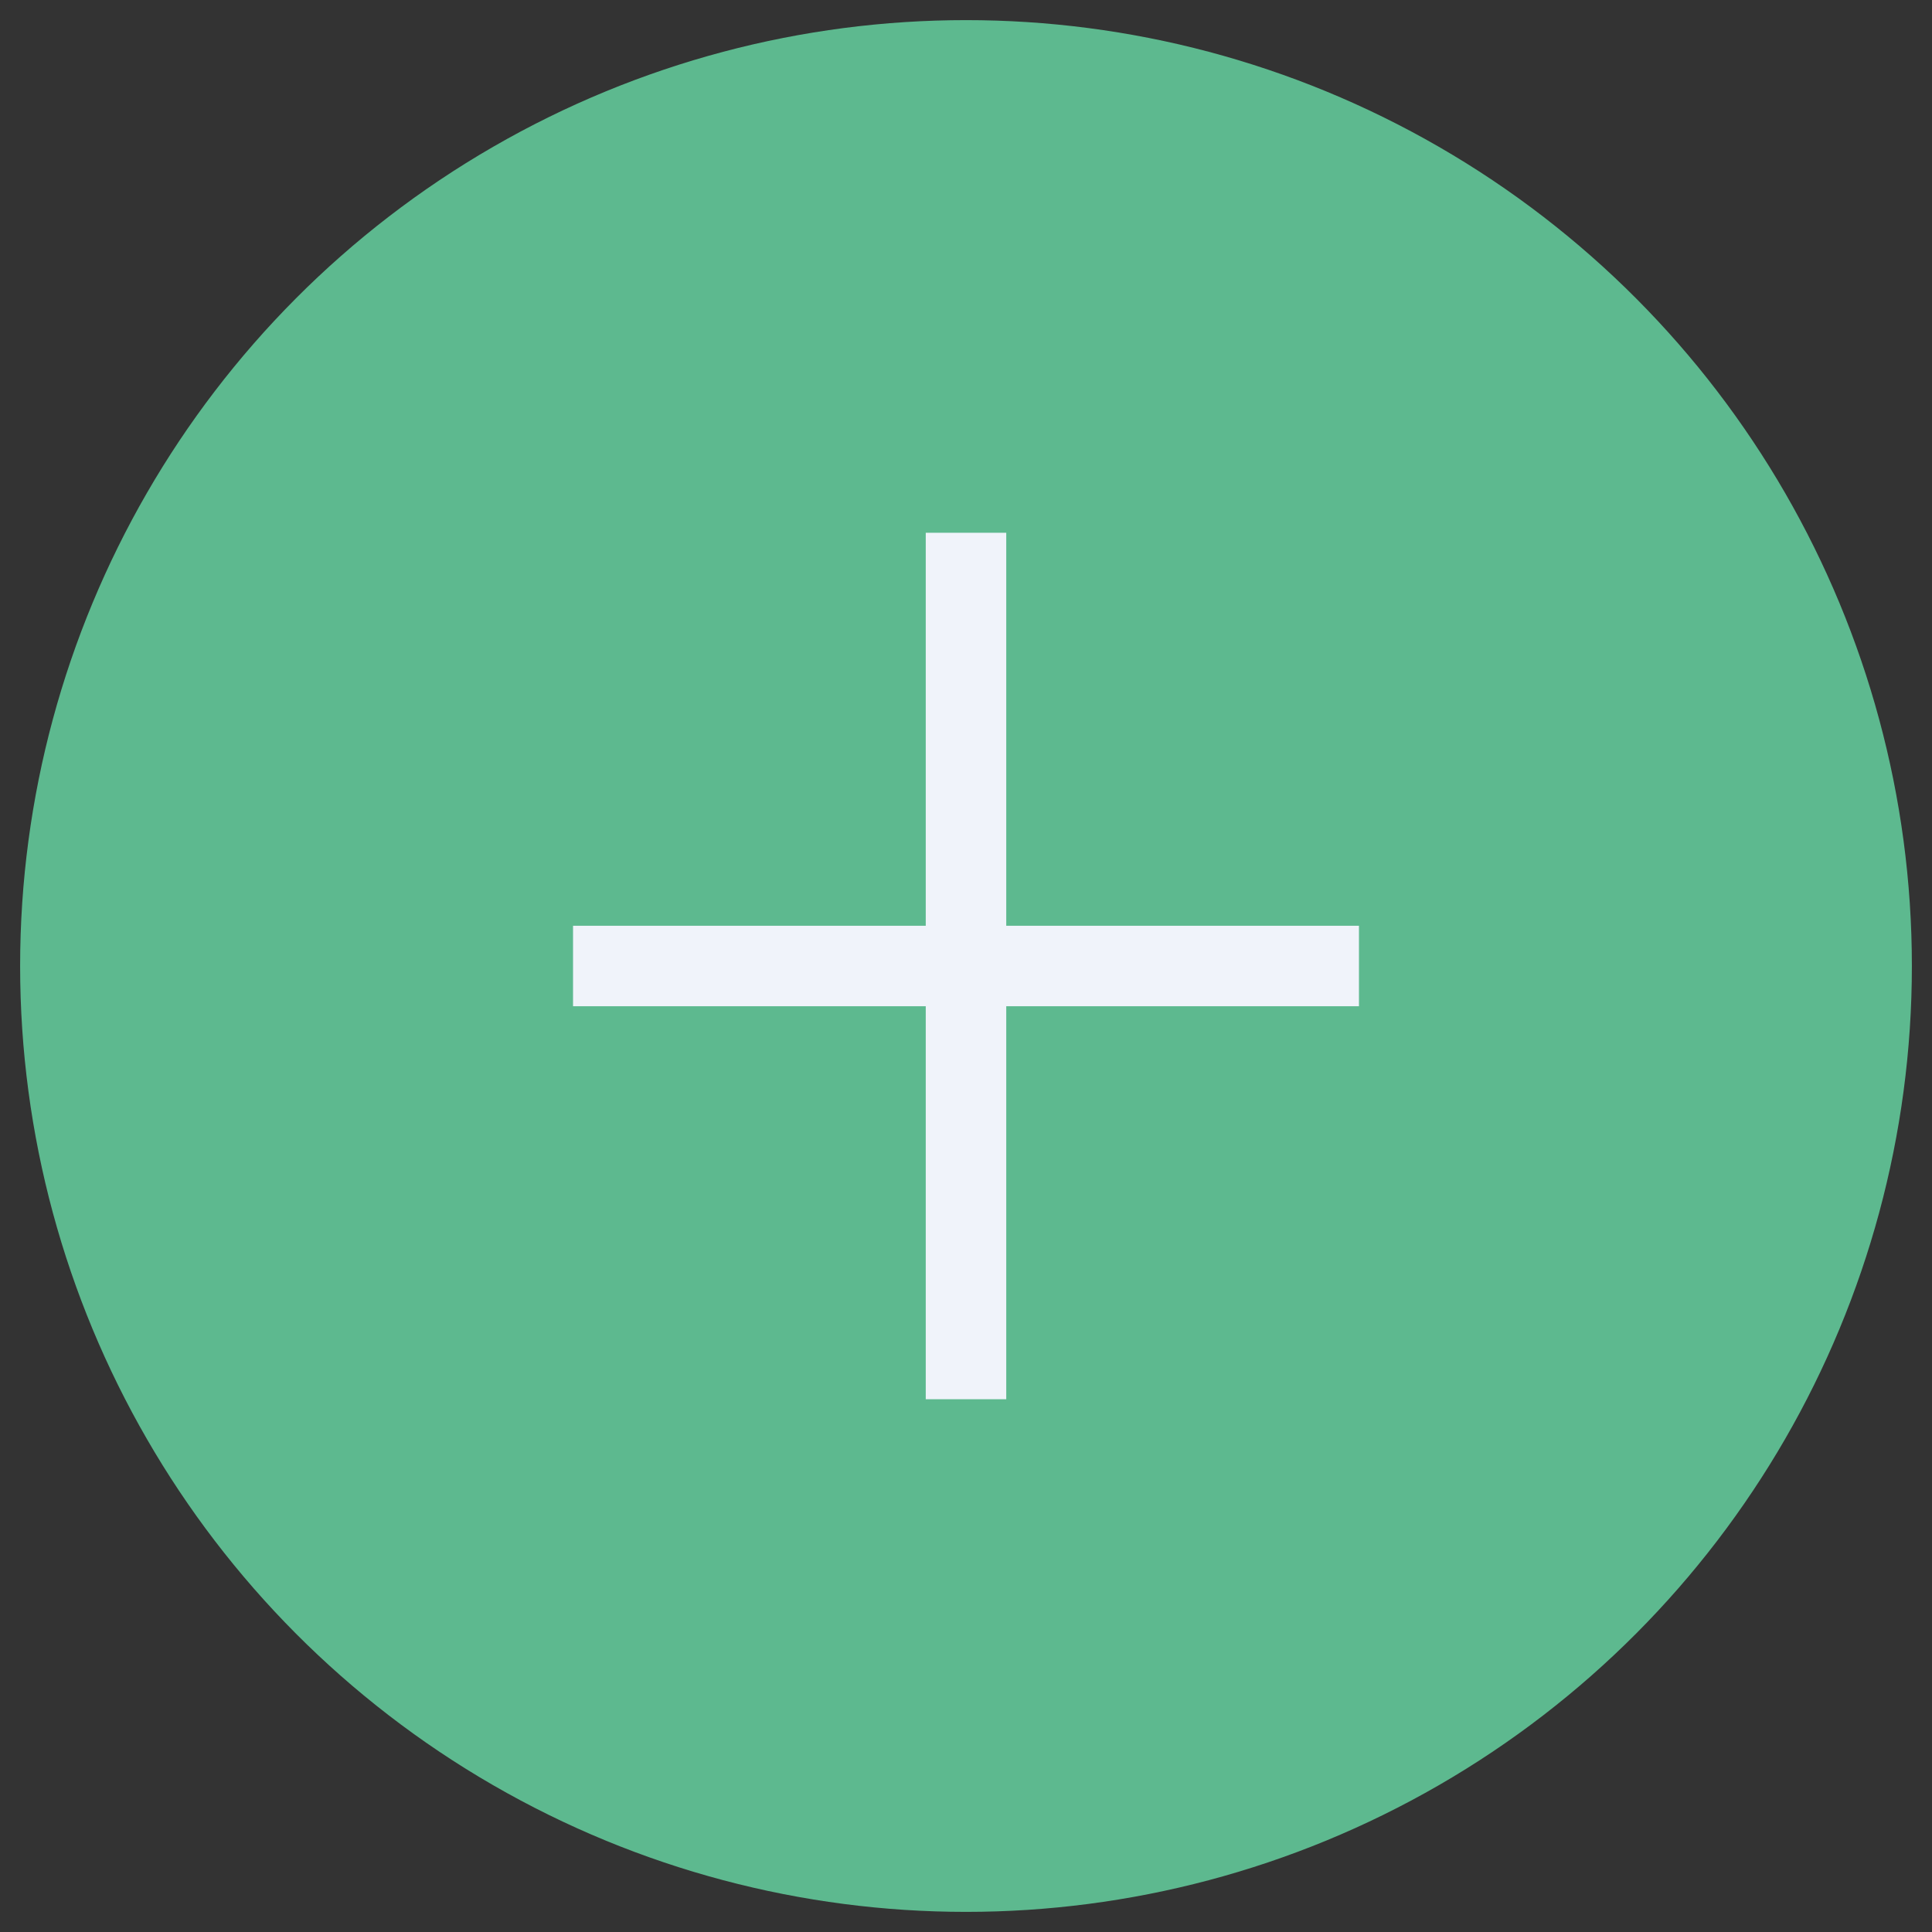 <svg width="48" height="48" xmlns="http://www.w3.org/2000/svg" color="red" data-name="Component 10 – 1">
 <rect width="100%" height="100%" fill="#333333" stroke="none"/>
 <g id="Layer_1">
  <title>Layer 1</title>
  <ellipse stroke="#5db98f" ry="23" rx="23" id="svg_1" cy="24" cx="24" fill="#5db98f"/>
  <line transform="rotate(-5.68434e-14)" stroke="#f0f3fa" stroke-width="2" id="svg_2" y2="34.763" x2="24" y1="13.237" x1="24" fill="none"/>
  <line transform="rotate(90 24 24)" stroke-width="2" stroke="#f0f3fa" id="svg_4" y2="33.763" x2="24" y1="14.237" x1="24" fill="none"/>
 </g>
</svg>
